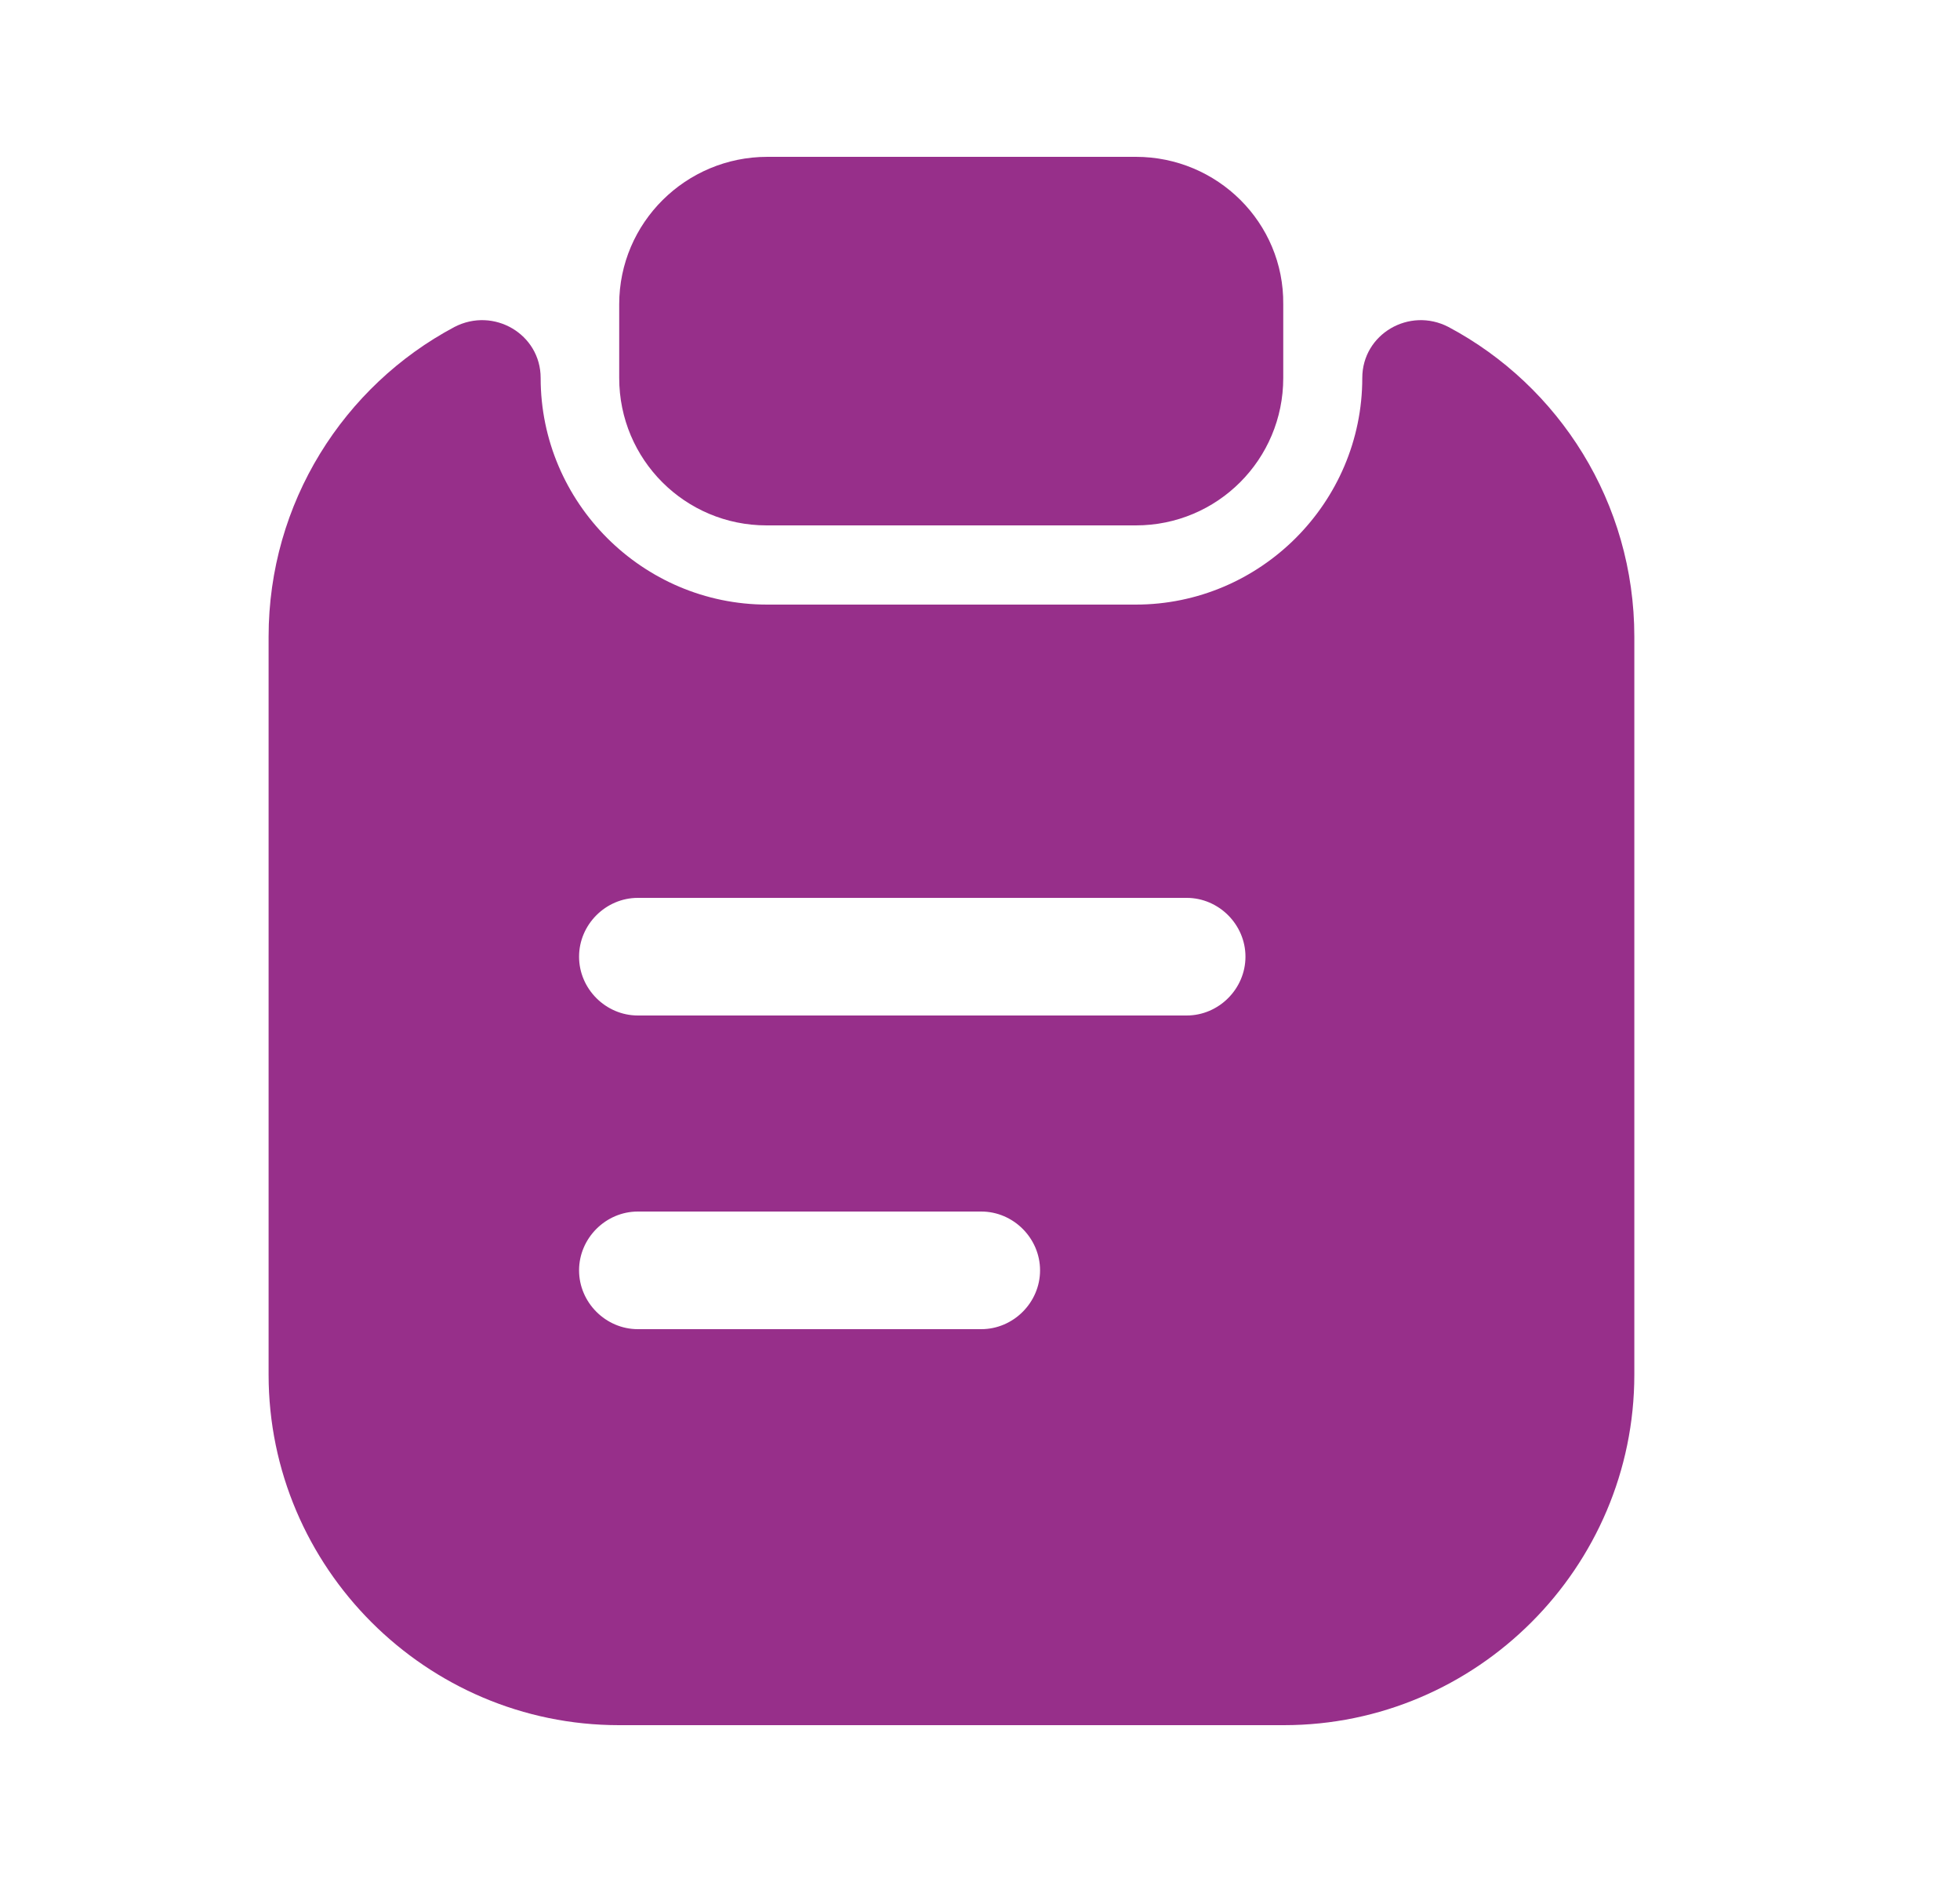<svg width="25" height="24" viewBox="0 0 25 24" fill="none" xmlns="http://www.w3.org/2000/svg">
<path d="M14.488 2H9.788C8.748 2 7.898 2.84 7.898 3.88V4.82C7.898 5.86 8.738 6.7 9.778 6.7H14.488C15.528 6.7 16.368 5.86 16.368 4.82V3.88C16.378 2.84 15.528 2 14.488 2Z" fill="#972F8A"/>
<path d="M17.376 4.82C17.376 6.41 16.076 7.71 14.486 7.71H9.786C8.196 7.71 6.896 6.41 6.896 4.82C6.896 4.26 6.296 3.91 5.796 4.17C4.386 4.92 3.426 6.41 3.426 8.12V17.53C3.426 19.99 5.436 22 7.896 22H16.376C18.836 22 20.846 19.99 20.846 17.53V8.12C20.846 6.41 19.886 4.92 18.476 4.17C17.976 3.91 17.376 4.26 17.376 4.82ZM12.516 16.95H8.136C7.726 16.95 7.386 16.61 7.386 16.2C7.386 15.79 7.726 15.45 8.136 15.45H12.516C12.926 15.45 13.266 15.79 13.266 16.2C13.266 16.61 12.926 16.95 12.516 16.95ZM15.136 12.95H8.136C7.726 12.95 7.386 12.61 7.386 12.2C7.386 11.79 7.726 11.45 8.136 11.45H15.136C15.546 11.45 15.886 11.79 15.886 12.2C15.886 12.61 15.546 12.95 15.136 12.95Z" fill="#972F8A"/>
</svg>

